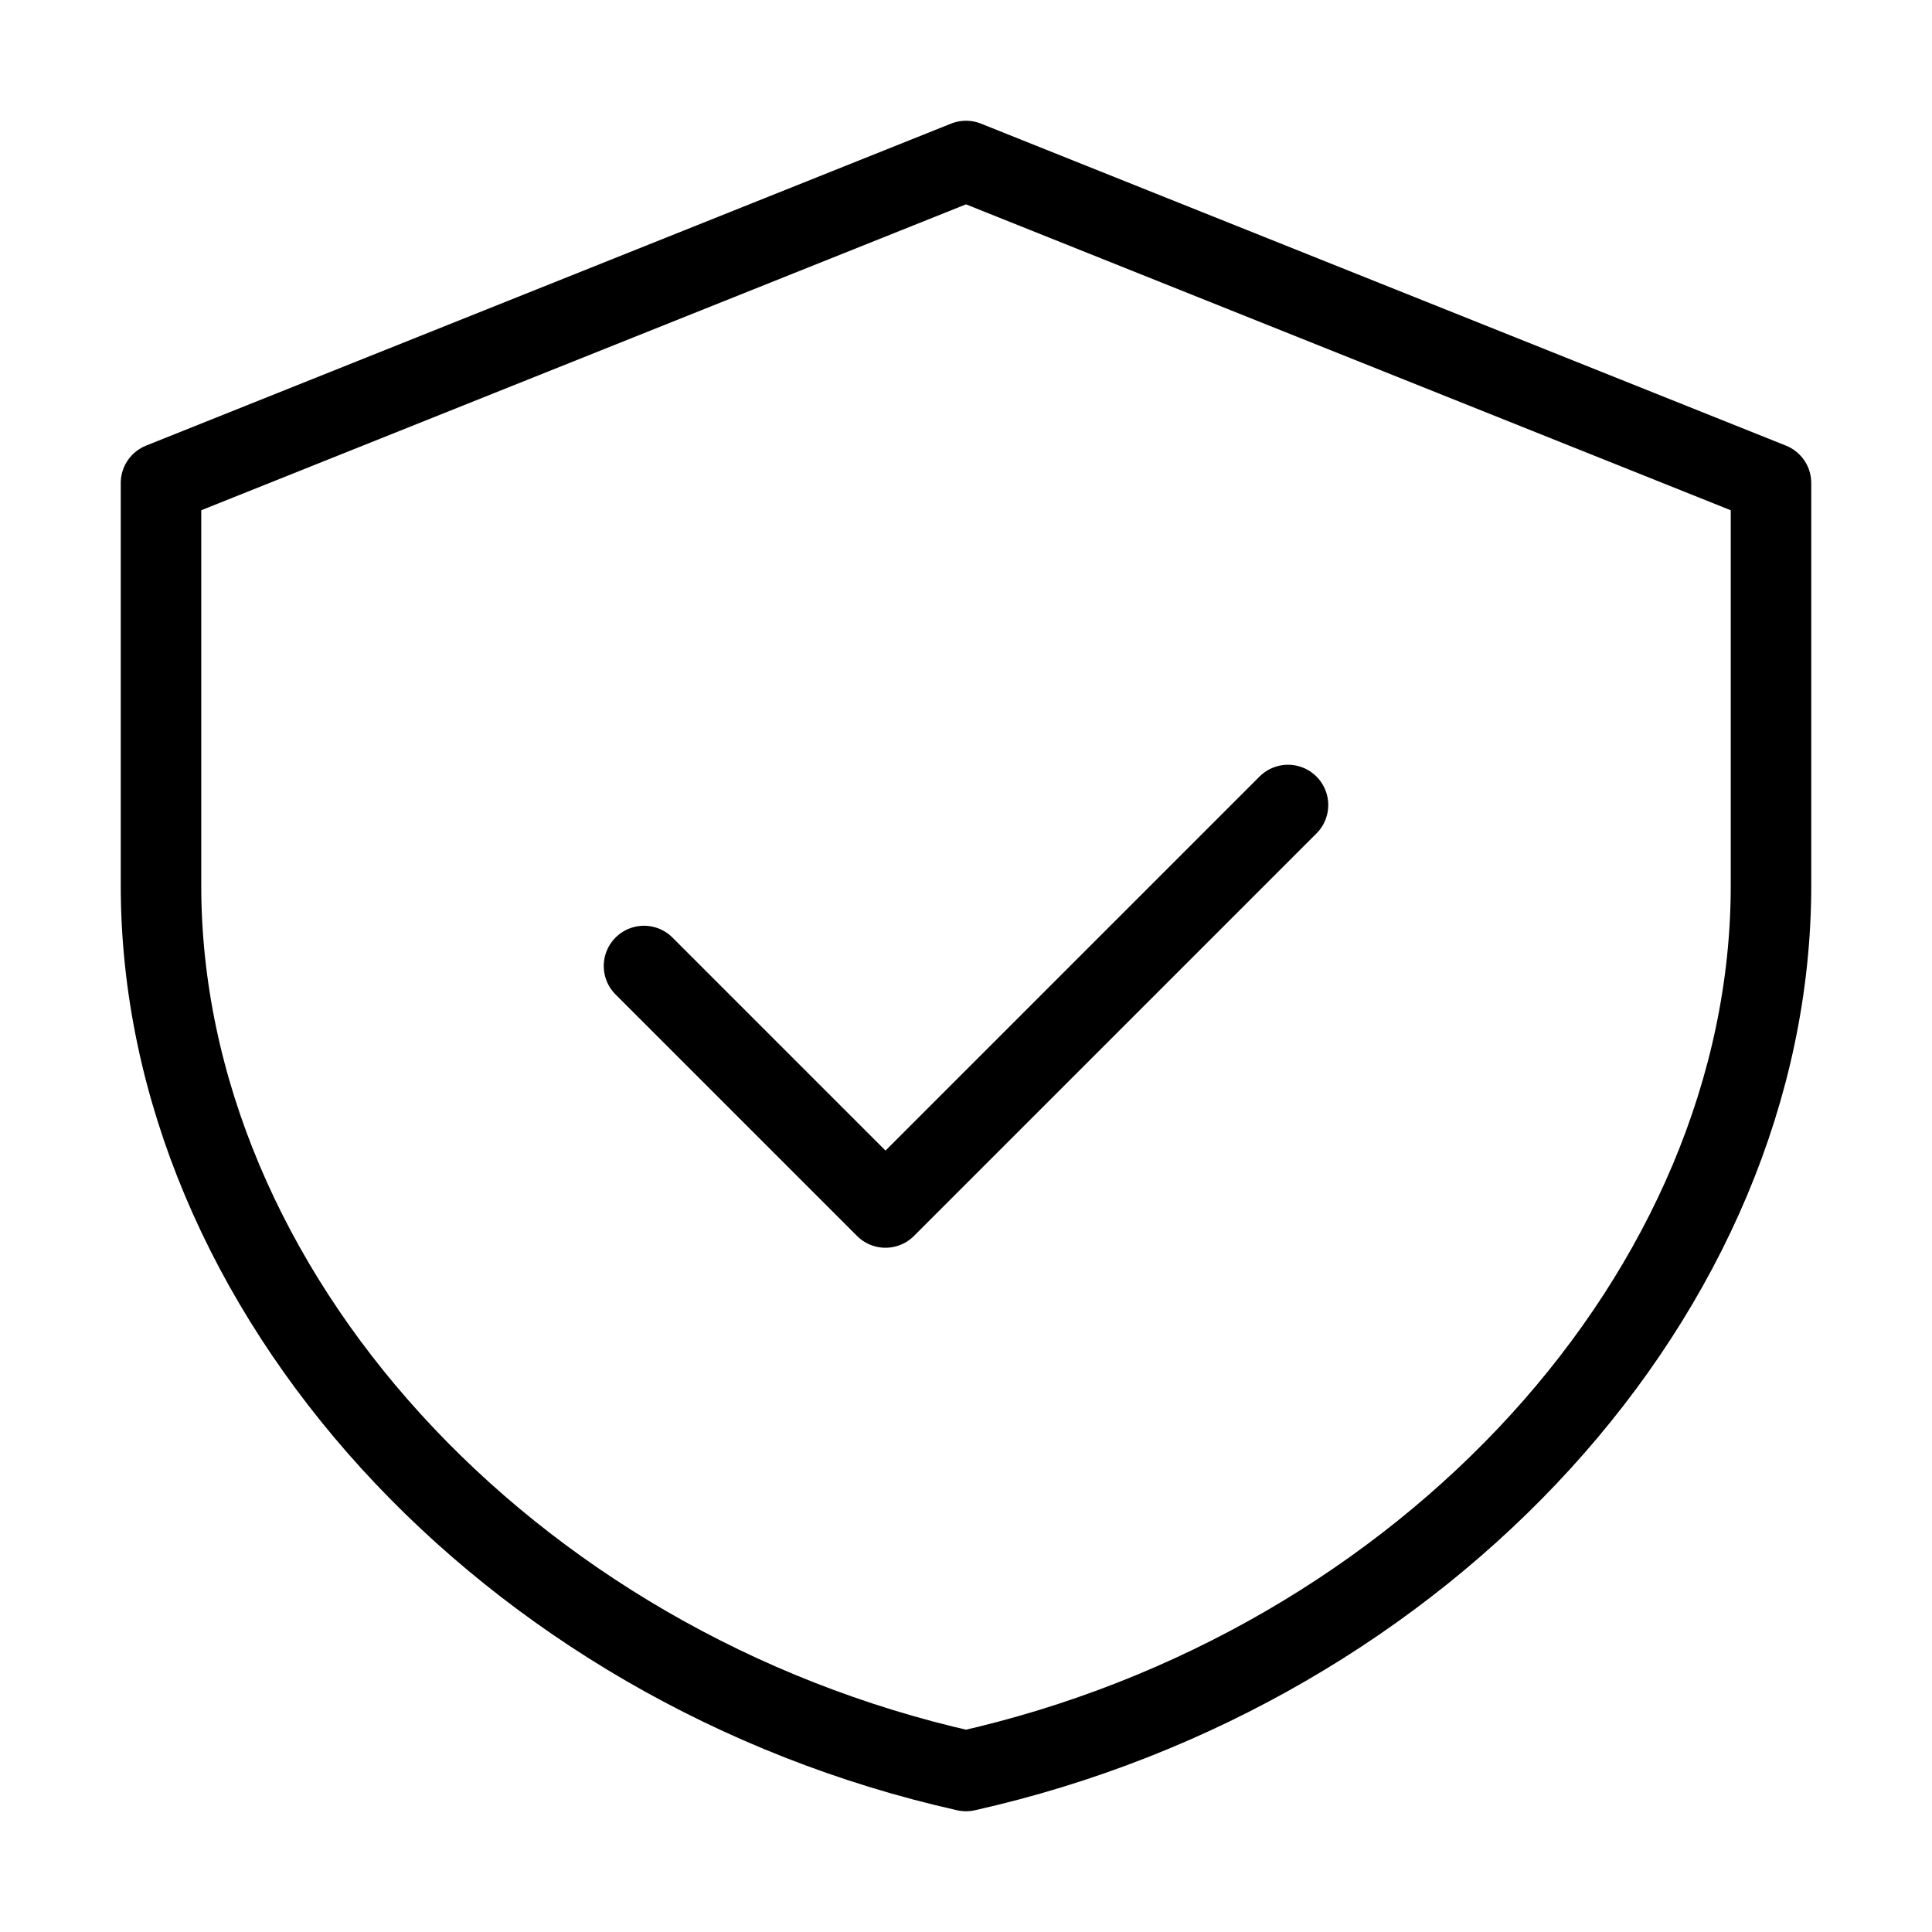 <?xml version="1.0" encoding="UTF-8"?>
<svg width="48" height="48" viewBox="0 0 48 48" fill="none" xmlns="http://www.w3.org/2000/svg">
  <path d="M24 4L44 12V22C44 32.06 35.418 41.439 24 44C12.582 41.439 4 32.06 4 22V12L24 4Z" stroke="currentColor" stroke-width="2" stroke-linejoin="round"/>
  <path d="M16 24L22 30L32 20" stroke="currentColor" stroke-width="2" stroke-linecap="round" stroke-linejoin="round"/>
</svg>